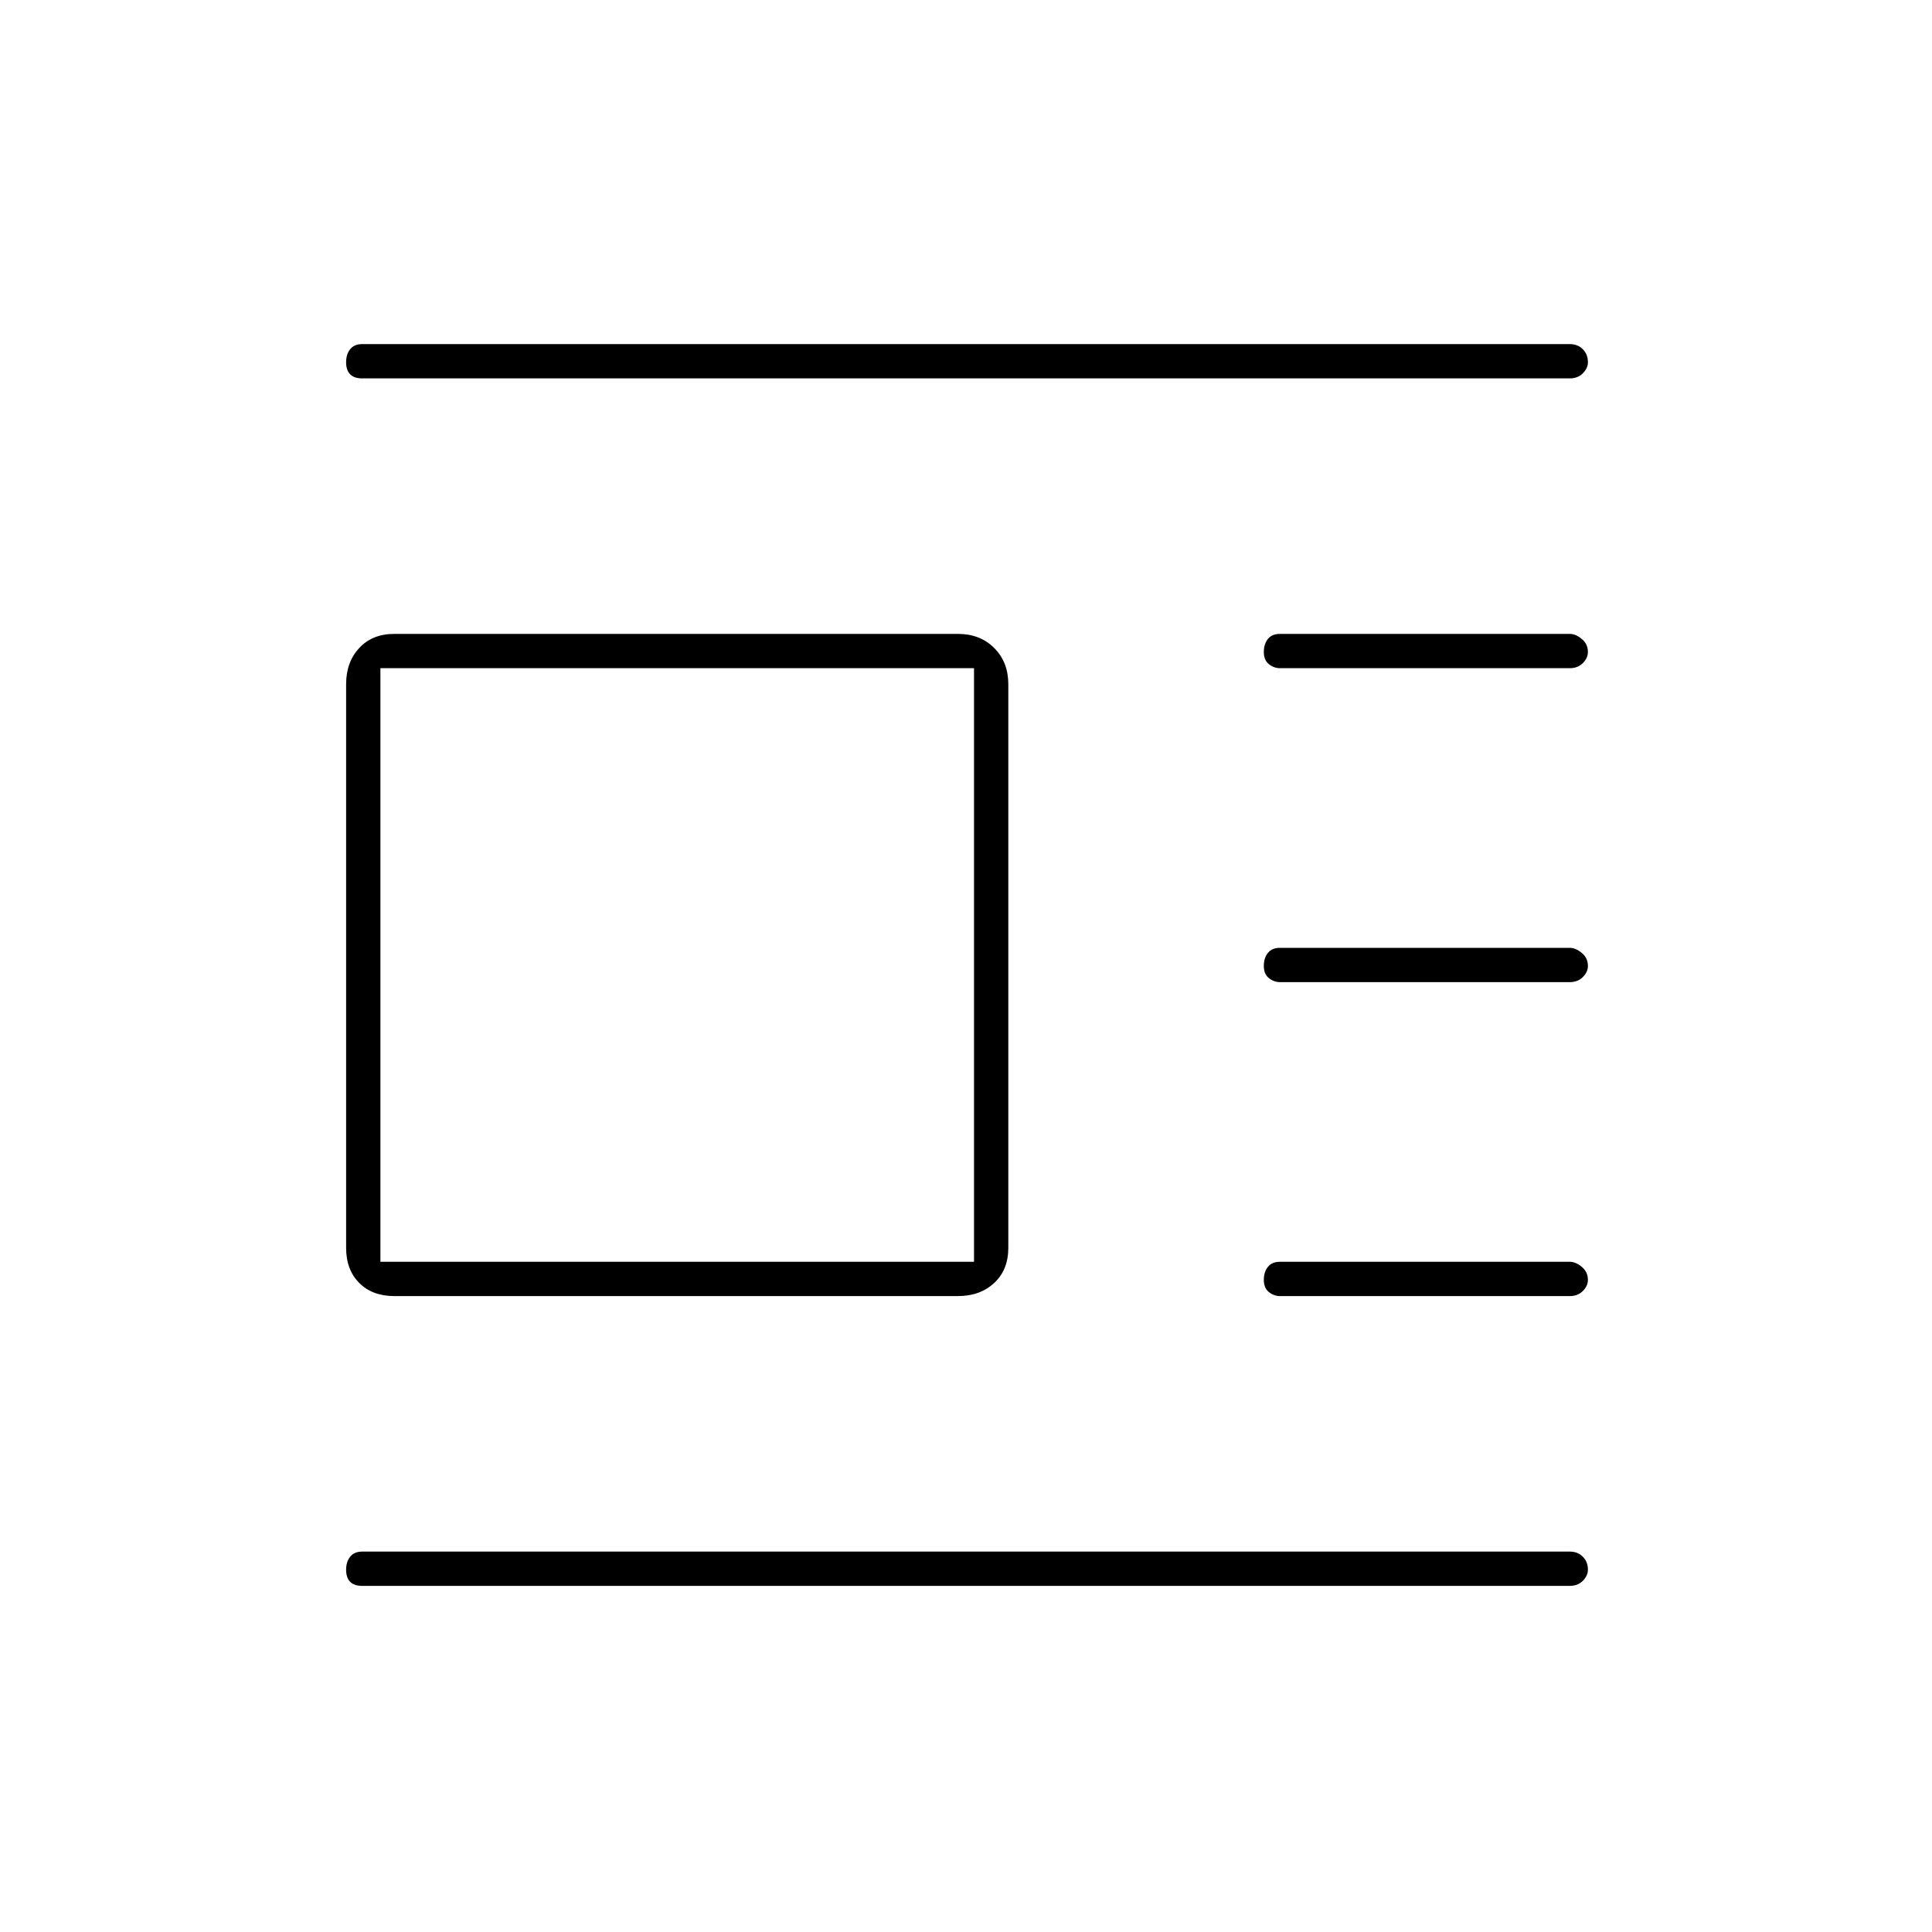 <svg xmlns="http://www.w3.org/2000/svg" height="20" width="20"><path d="M16.25 16.417H3.75q-.083 0-.125-.042-.042-.042-.042-.125 0-.083.042-.135.042-.053.125-.053h12.5q.083 0 .135.053.053.052.053.135 0 .062-.053.115-.052.052-.135.052Zm0-3h-3q-.062 0-.115-.042-.052-.042-.052-.125 0-.083.042-.135.042-.053.125-.053h3q.062 0 .125.053.063.052.063.135 0 .062-.053.115-.052.052-.135.052Zm0-3.25h-3q-.062 0-.115-.042-.052-.042-.052-.125 0-.083.042-.135.042-.053.125-.053h3q.062 0 .125.053.063.052.063.135 0 .062-.053.115-.052.052-.135.052Zm0-3.25h-3q-.062 0-.115-.042-.052-.042-.052-.125 0-.083.042-.135.042-.053.125-.053h3q.062 0 .125.053.063.052.063.135 0 .062-.053.115-.052.052-.135.052Zm0-3H3.75q-.083 0-.125-.042-.042-.042-.042-.125 0-.083.042-.135.042-.053.125-.053h12.5q.083 0 .135.053.053.052.053.135 0 .062-.053.115-.052.052-.135.052Zm-6.333 9.5H4.083q-.229 0-.364-.136-.136-.135-.136-.364V7.083q0-.229.136-.375.135-.146.364-.146h5.834q.229 0 .375.146t.146.375v5.834q0 .229-.146.364-.146.136-.375.136Zm.166-.355V6.917H3.938v6.145Z"/></svg>